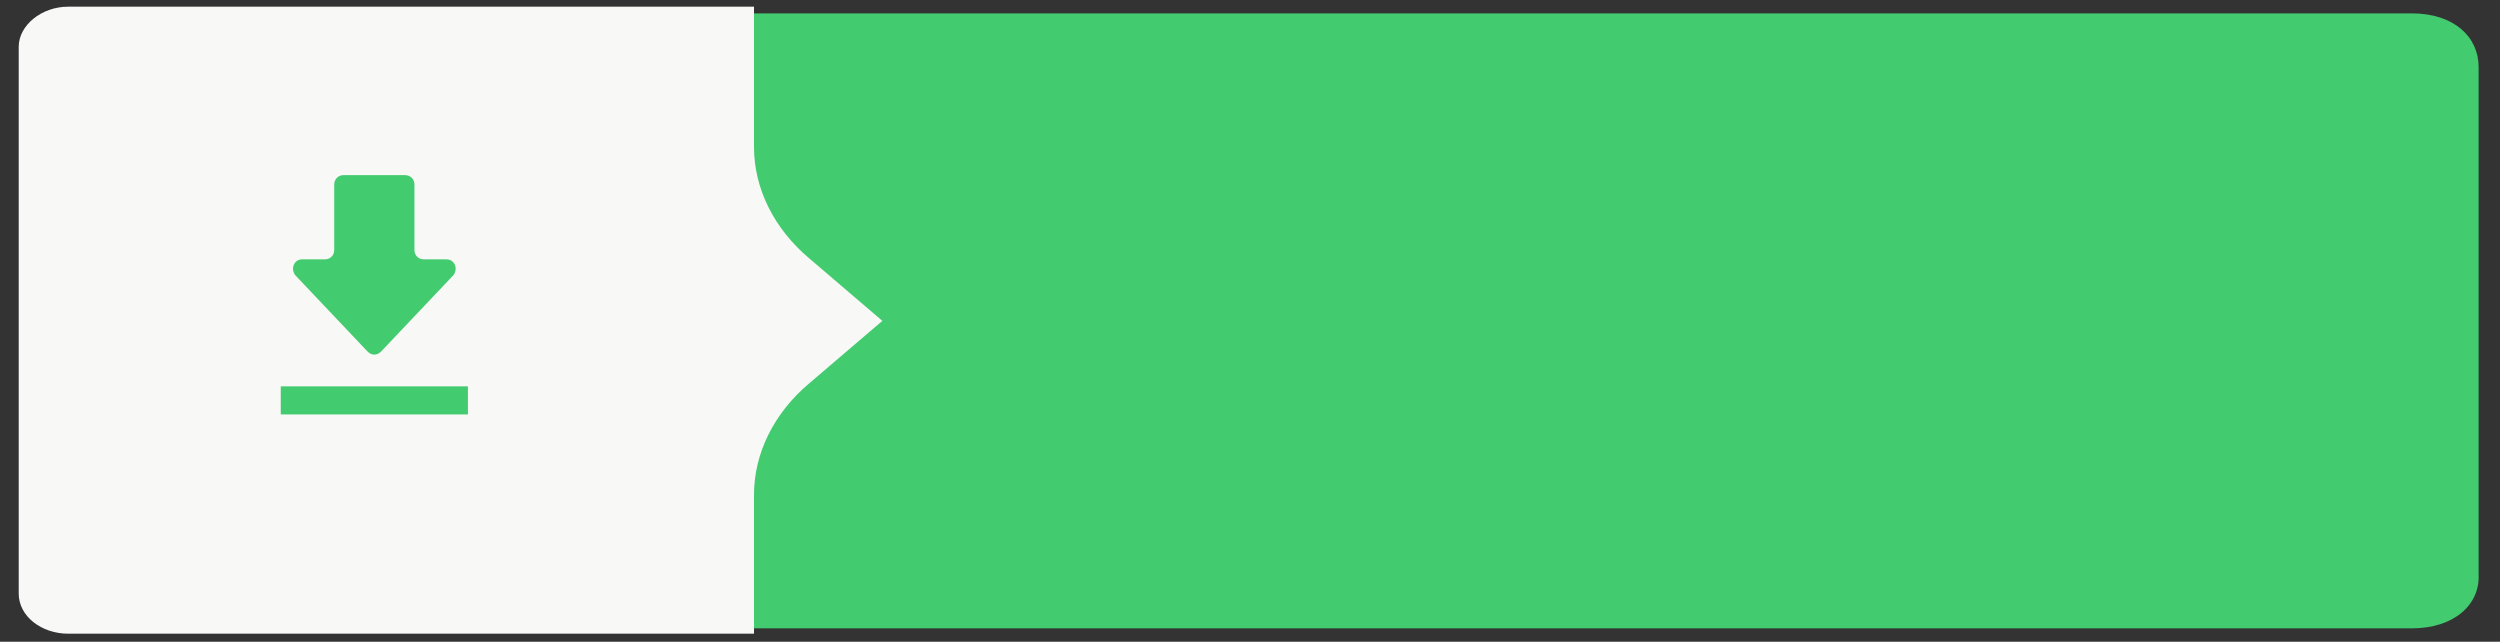 <?xml version="1.0" encoding="utf-8"?>
<!-- Generator: Adobe Illustrator 23.0.0, SVG Export Plug-In . SVG Version: 6.00 Build 0)  -->
<svg version="1.1" id="Layer_1" xmlns="http://www.w3.org/2000/svg" xmlns:xlink="http://www.w3.org/1999/xlink" x="0px" y="0px"
	 viewBox="0 0 187 48" style="enable-background:new 0 0 187 48;" xml:space="preserve">
<rect x="0" y="0" width="187" height="48" fill="#333333" stroke="none"/>
<style type="text/css">
	.Drop_x0020_Shadow{fill:none;}
	.Outer_x0020_Glow_x0020_5_x0020_pt{fill:none;}
	.Blue_x0020_Neon{fill:none;stroke:#8AACDA;stroke-width:7;stroke-linecap:round;stroke-linejoin:round;}
	.Chrome_x0020_Highlight{fill:url(#SVGID_1_);stroke:#FFFFFF;stroke-width:0.363;stroke-miterlimit:1;}
	.Jive_GS{fill:#FFDD00;}
	.Alyssa_GS{fill:#A6D0E4;}
	.st0{fill:#42CB6F;}
	.st1{fill:#F8F8F7;}
</style>
<linearGradient id="SVGID_1_" gradientUnits="userSpaceOnUse" x1="-934" y1="179" x2="-934" y2="178">
	<stop  offset="0" style="stop-color:#656565"/>
	<stop  offset="0.618" style="stop-color:#1B1B1B"/>
	<stop  offset="0.629" style="stop-color:#545454"/>
	<stop  offset="0.983" style="stop-color:#3E3E3E"/>
</linearGradient>
<g>
	<g>
		<g id="XMLID_11_">
			<path id="XMLID_13_" class="st0" d="M180.4,47H5c-1.2,0-3-1.8-3-4V5c0-2.2,1.8-4,3-4h175.4c3.2,0,5,1.8,5,4V43
				C185.5,45.2,183.6,47,180.4,47z"/>
			<path id="XMLID_12_" class="st1" d="M66,24l-5.5-4.7c-2.6-2.2-4.1-5.2-4.1-8.3V0.5H5.1c-2,0-3.7,1.4-3.7,3v40.9
				c0,1.7,1.7,3,3.7,3h51.3V37c0-3.1,1.5-6.1,4.1-8.3L66,24z"/>
		</g>
	</g>
</g>
<path class="st0" d="M33.4,19.4h-1.7c-0.4,0-0.7-0.3-0.7-0.7v-4.9c0-0.4-0.3-0.7-0.7-0.7h-4.6c-0.4,0-0.7,0.3-0.7,0.7v4.9
	c0,0.4-0.3,0.7-0.7,0.7h-1.7c-0.6,0-0.9,0.7-0.5,1.2l5.4,5.7c0.3,0.3,0.7,0.3,1,0l5.4-5.7C34.3,20.1,34,19.4,33.4,19.4z"/>
<rect x="21" y="28.9" class="st0" width="14" height="2.1"/>
</svg>
